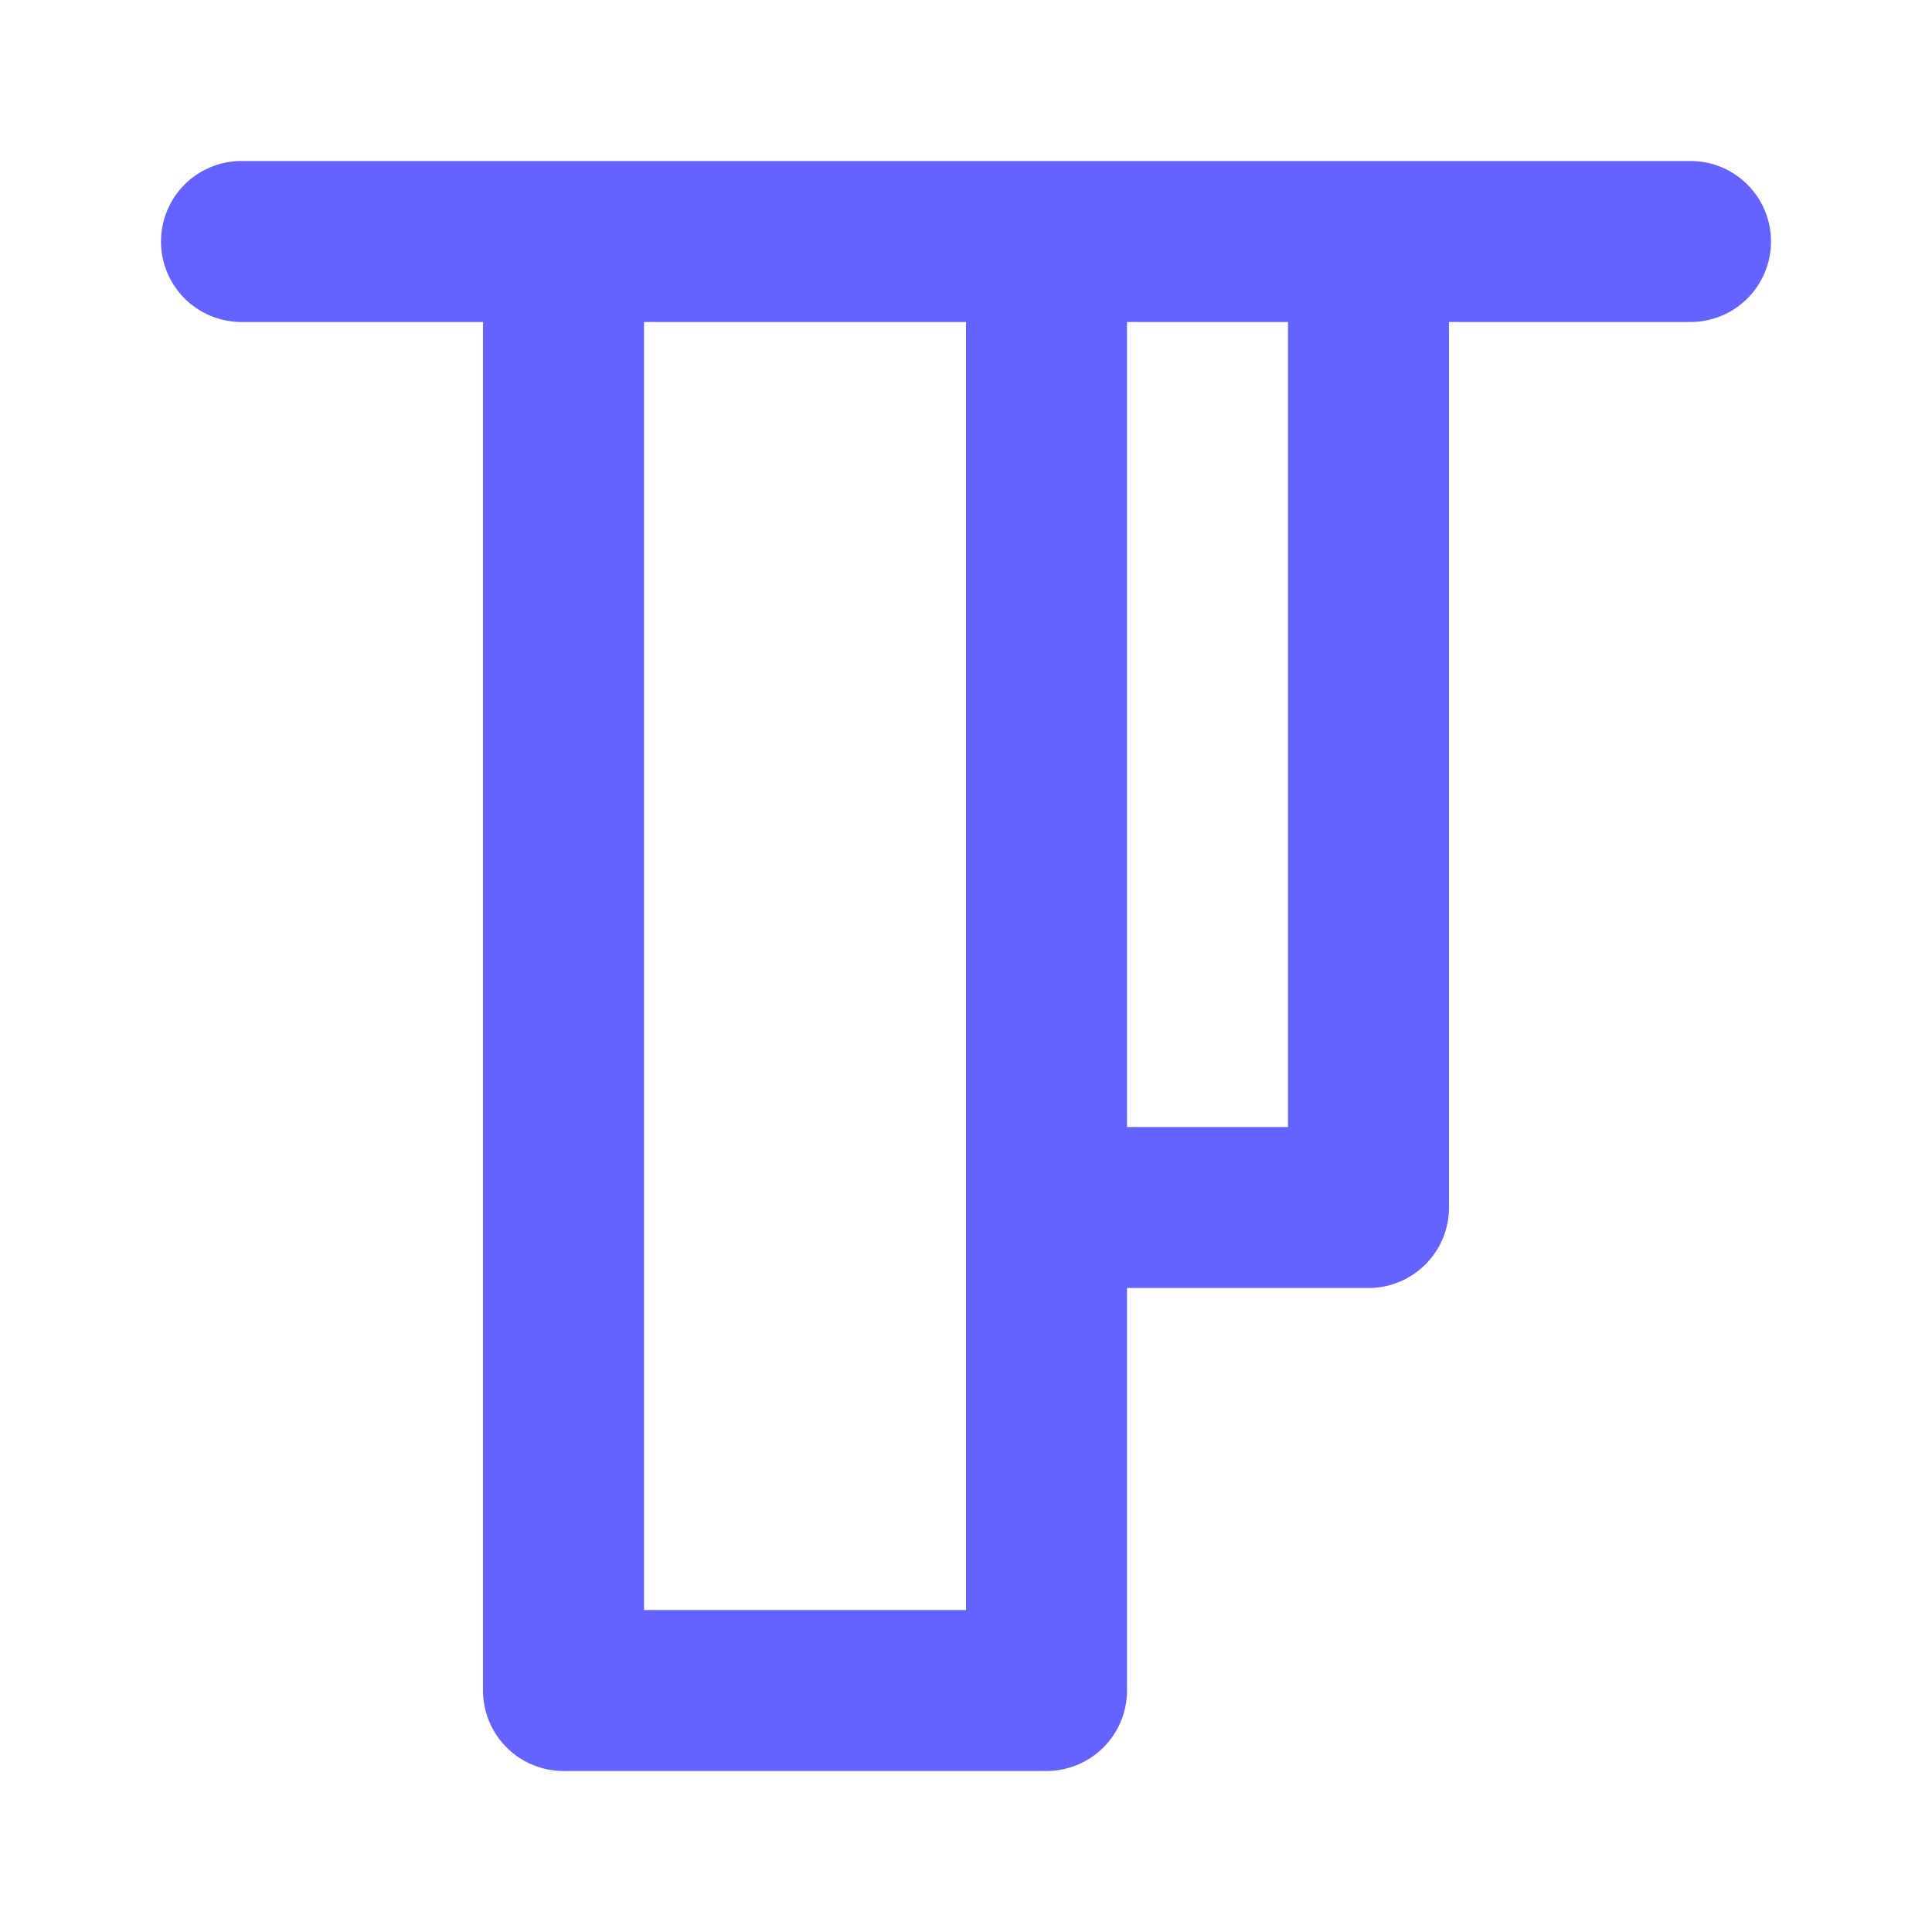 <svg xmlns="http://www.w3.org/2000/svg" viewBox="0 0 24 24"><path fill="#6563ff" d="M21,2H3A1,1,0,0,0,3,4H6V21a1,1,0,0,0,1,1h6a1,1,0,0,0,1-1V16h3a1,1,0,0,0,1-1V4h3a1,1,0,0,0,0-2ZM12,20H8V4h4Zm4-6H14V4h2Z"/></svg>